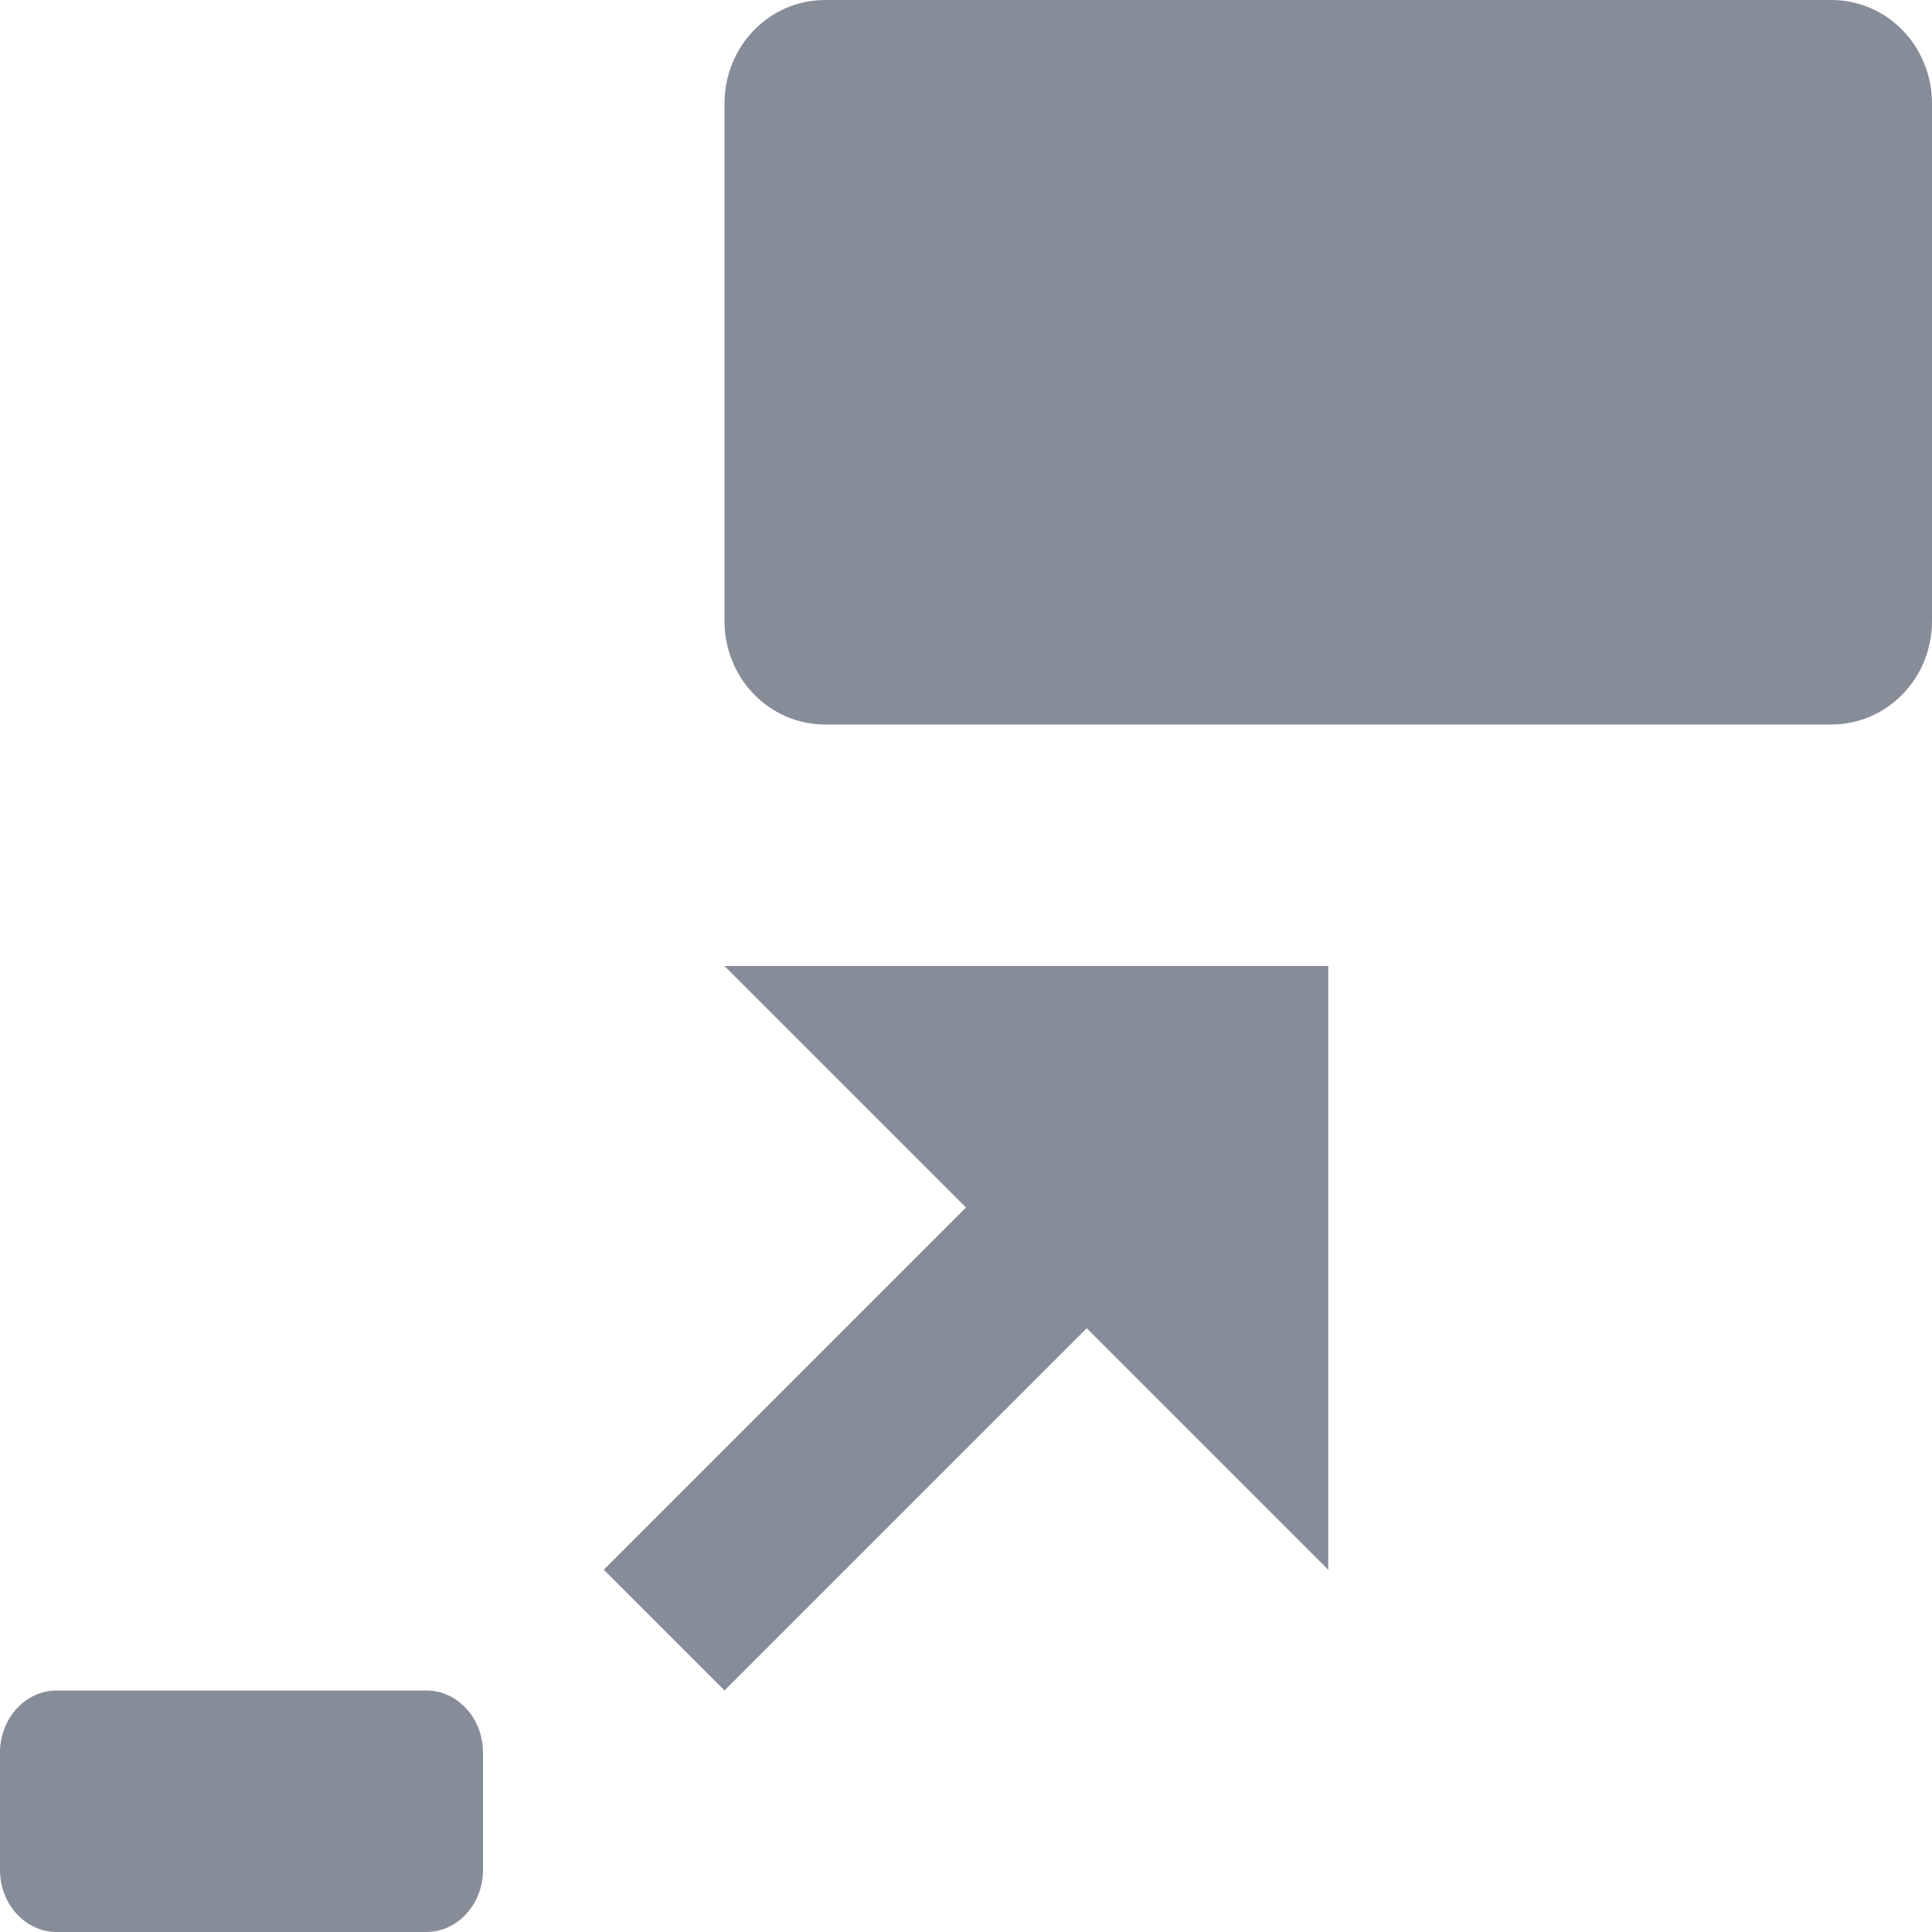 <?xml version="1.0" encoding="UTF-8"?>
<svg xmlns="http://www.w3.org/2000/svg" xmlns:xlink="http://www.w3.org/1999/xlink" width="32pt" height="32pt" viewBox="0 0 32 32" version="1.1">
<g id="surface1">
<path style=" stroke:none;fill-rule:nonzero;fill:rgb(52.549%,54.902%,59.608%);fill-opacity:1;" d="M 0.938 28 L 7.062 28 C 7.578 28 8 28.461 8 29.027 L 8 30.973 C 8 31.539 7.578 32 7.062 32 L 0.938 32 C 0.422 32 0 31.539 0 30.973 L 0 29.027 C 0 28.461 0.422 28 0.938 28 Z M 0.938 28 "/>
<path style=" stroke:none;fill-rule:nonzero;fill:rgb(52.549%,54.902%,59.608%);fill-opacity:1;" d="M 13.668 0 C 12.742 0 12 0.766 12 1.715 L 12 10.285 C 12 11.234 12.742 12 13.668 12 L 30.332 12 C 31.258 12 32 11.234 32 10.285 L 32 1.715 C 32 0.766 31.258 0 30.332 0 Z M 13.668 0 "/>
<path style=" stroke:none;fill-rule:nonzero;fill:rgb(52.549%,54.902%,59.608%);fill-opacity:1;" d="M 12 16 L 16 20 L 10 26 L 12 28 L 18 22 L 22 26 L 22 16 Z M 12 16 "/>
</g>
</svg>
